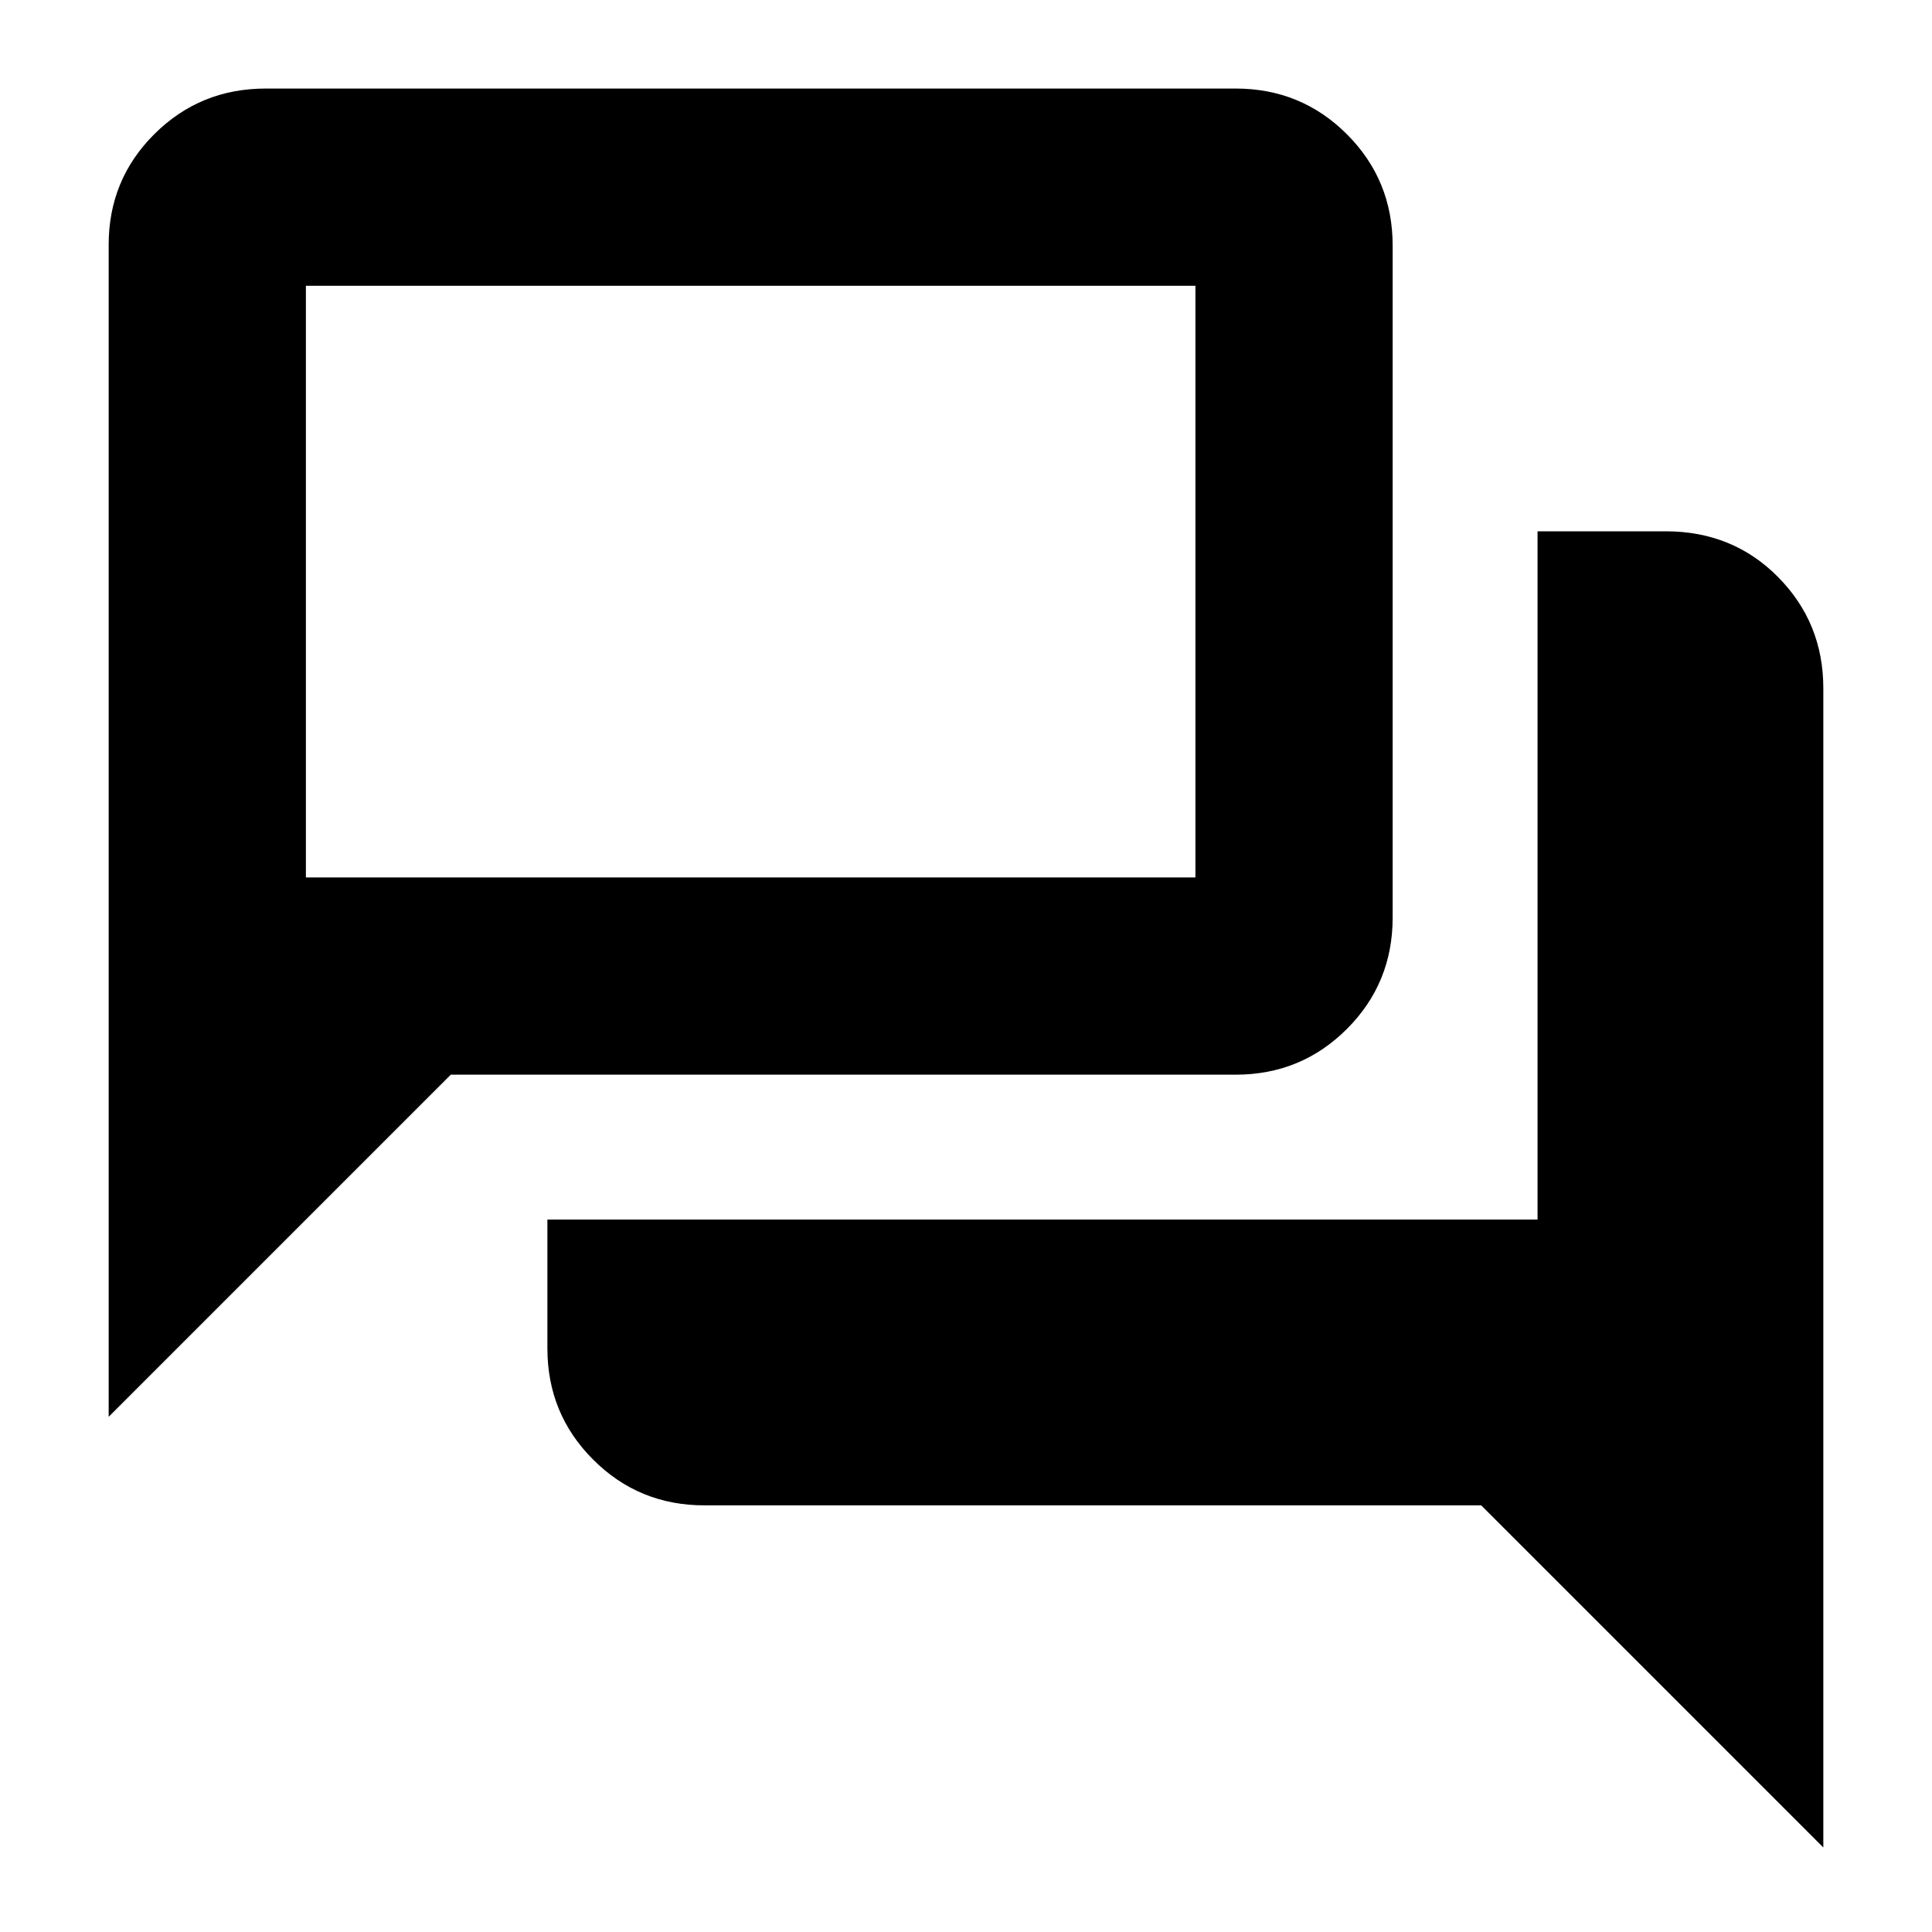 <svg xmlns="http://www.w3.org/2000/svg" height="20" viewBox="0 -960 960 960" width="20"><path d="M350-212q-32.55 0-55.27-22.73Q272-257.45 272-290v-64h492v-342h63.67q33.33 0 55.83 22.72Q906-650.55 906-618v576L736-212H350ZM54-256v-582.4q0-32.38 22.72-54.99Q99.45-916 132-916h482q32.55 0 55.28 22.72Q692-870.55 692-838v334q0 32.55-22.72 55.27Q646.55-426 614-426H224L54-256Zm540-268v-294H152v294h442Zm-442 0v-294 294Z"/></svg>
